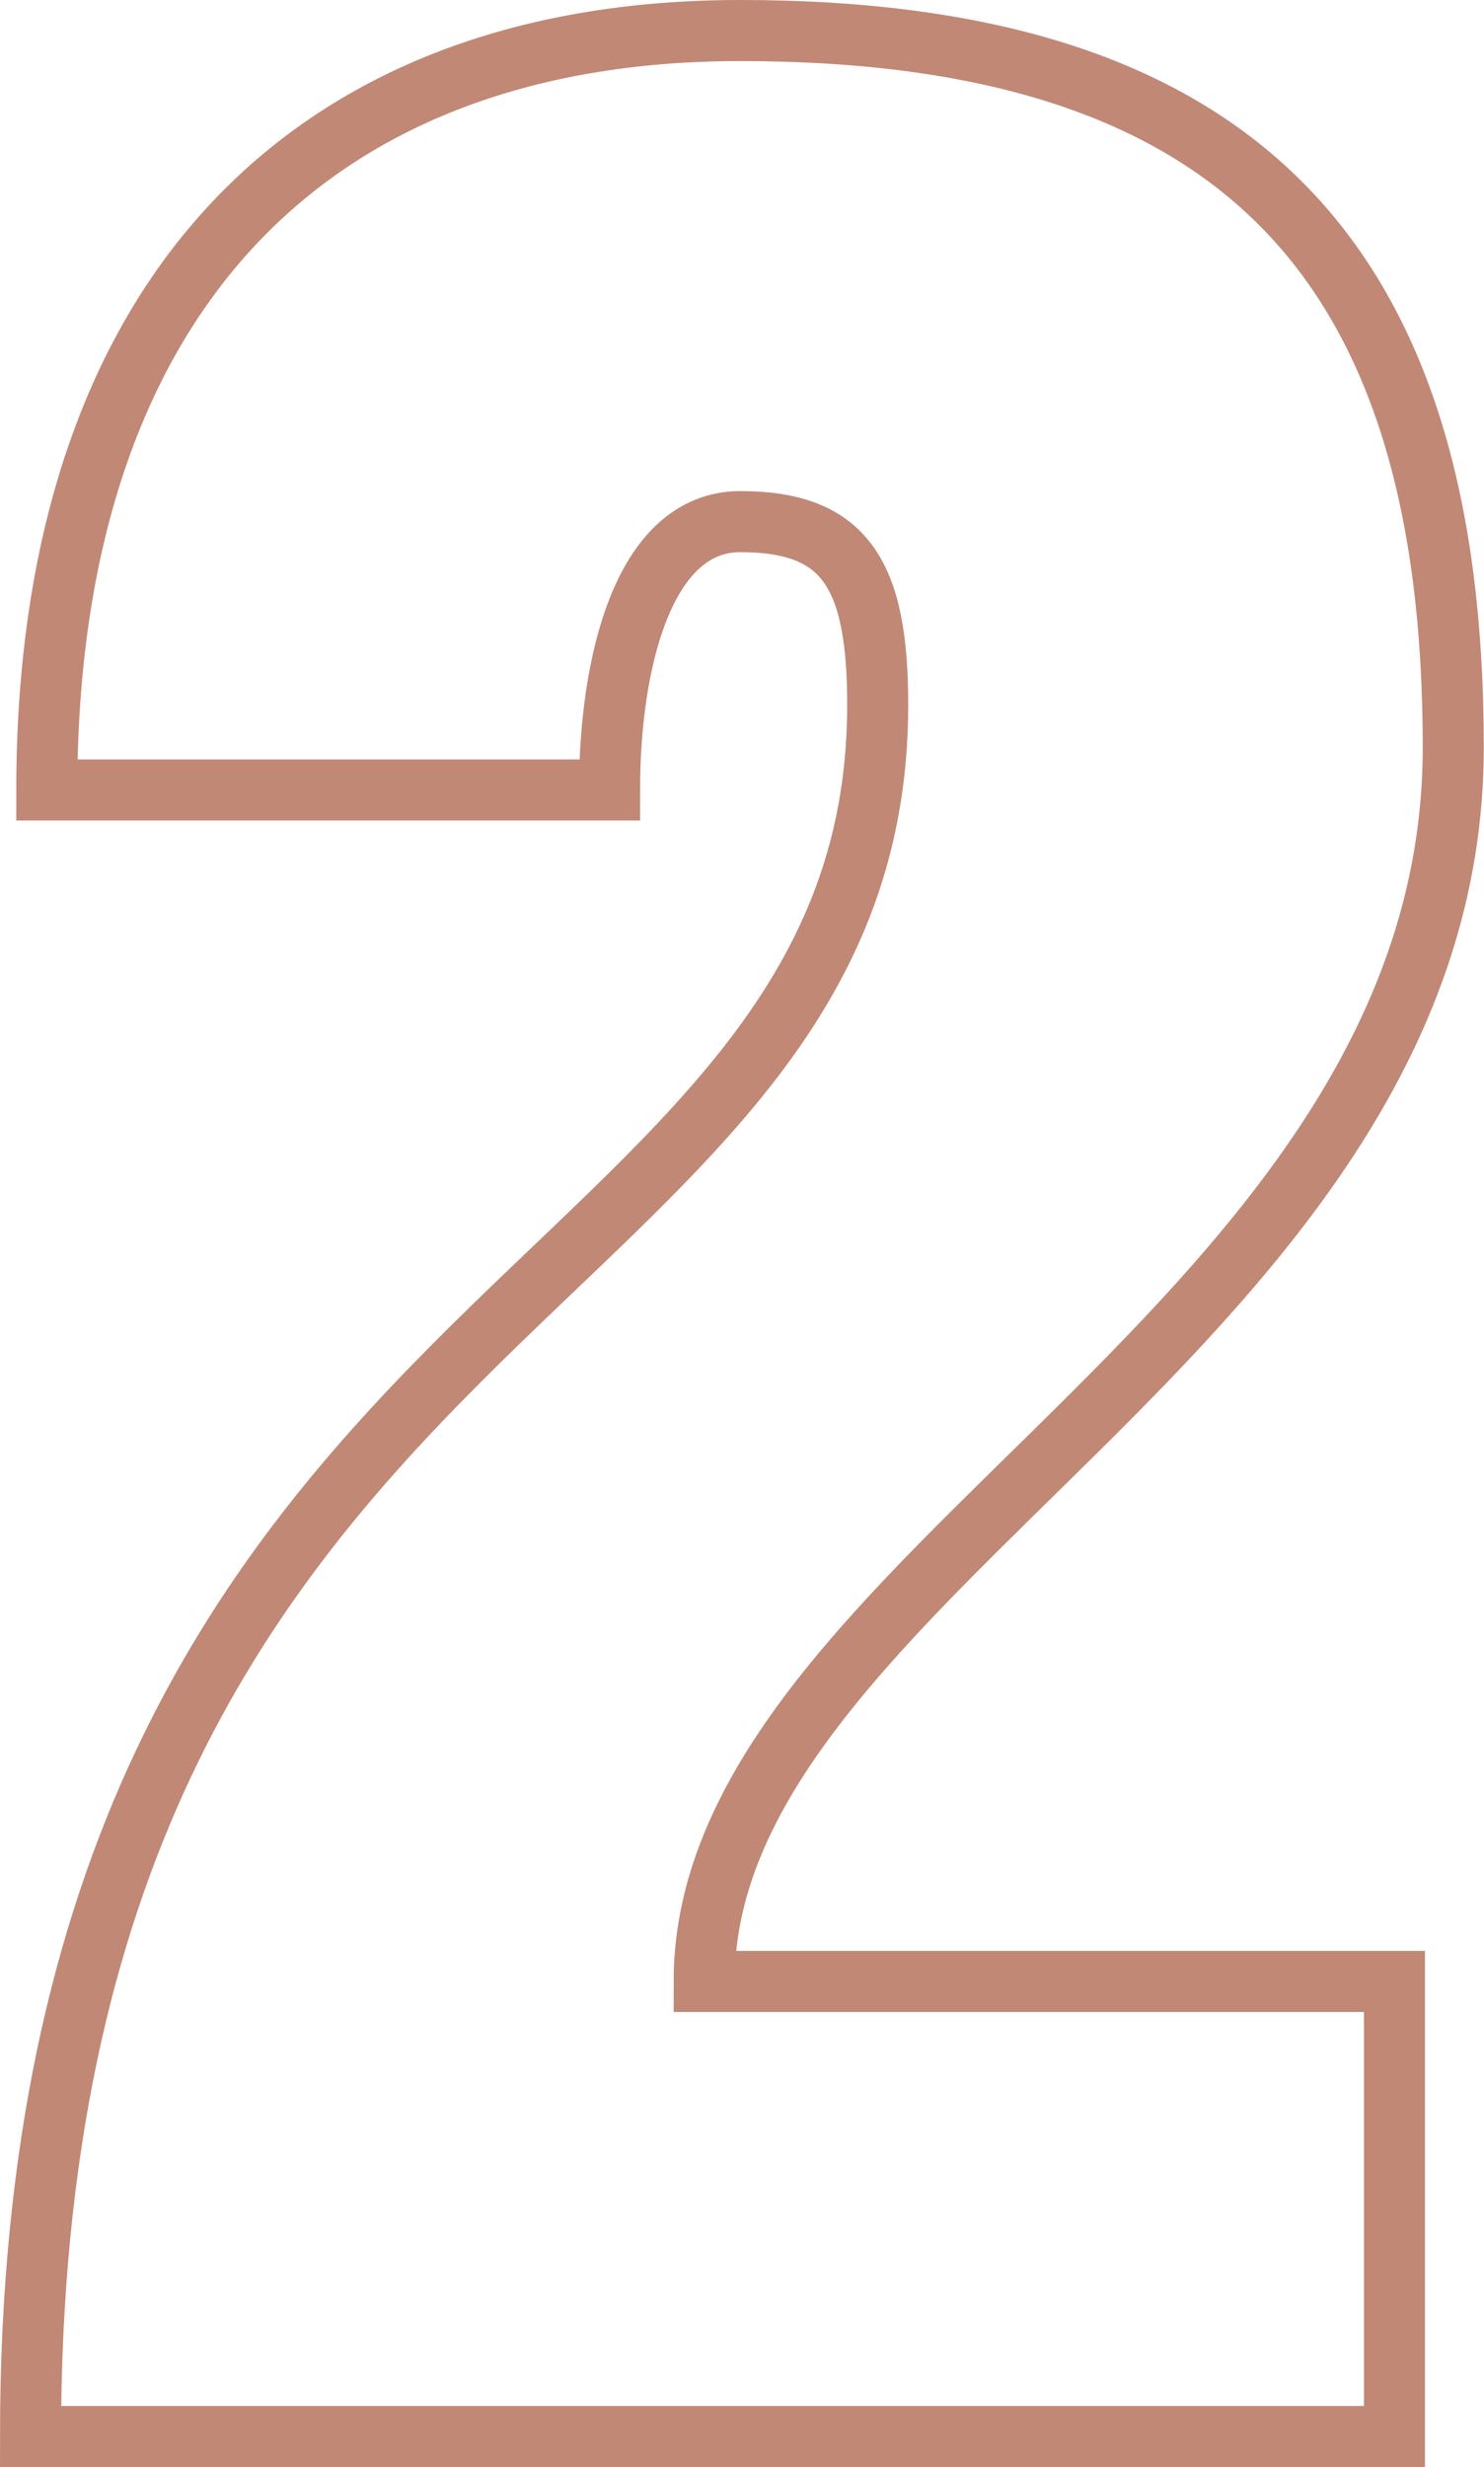 <?xml version="1.0" encoding="utf-8"?>
<!-- Generator: Adobe Illustrator 19.0.1, SVG Export Plug-In . SVG Version: 6.00 Build 0)  -->
<svg version="1.1" id="Layer_1" xmlns="http://www.w3.org/2000/svg" xmlns:xlink="http://www.w3.org/1999/xlink" x="0px" y="0px"
	 viewBox="0 0 72.94 121.17" style="enable-background:new 0 0 72.94 121.17;" xml:space="preserve">
<g>
	<path style="fill:none;stroke:#C18876;stroke-width:3;stroke-miterlimit:10;" d="M1.5,119.67c0-56.6,41.64-55.31,41.64-85.05
		c0-6.43-1.61-9-6.75-9c-4.82,0-6.43,7.07-6.43,13.18H2.3c0-23.8,12.54-37.3,34.08-37.3c24.76,0,35.05,11.58,35.05,35.21
		c0,28.3-36.82,40.68-36.82,60.61h33.93v22.35H1.5z"/>
</g>
</svg>
